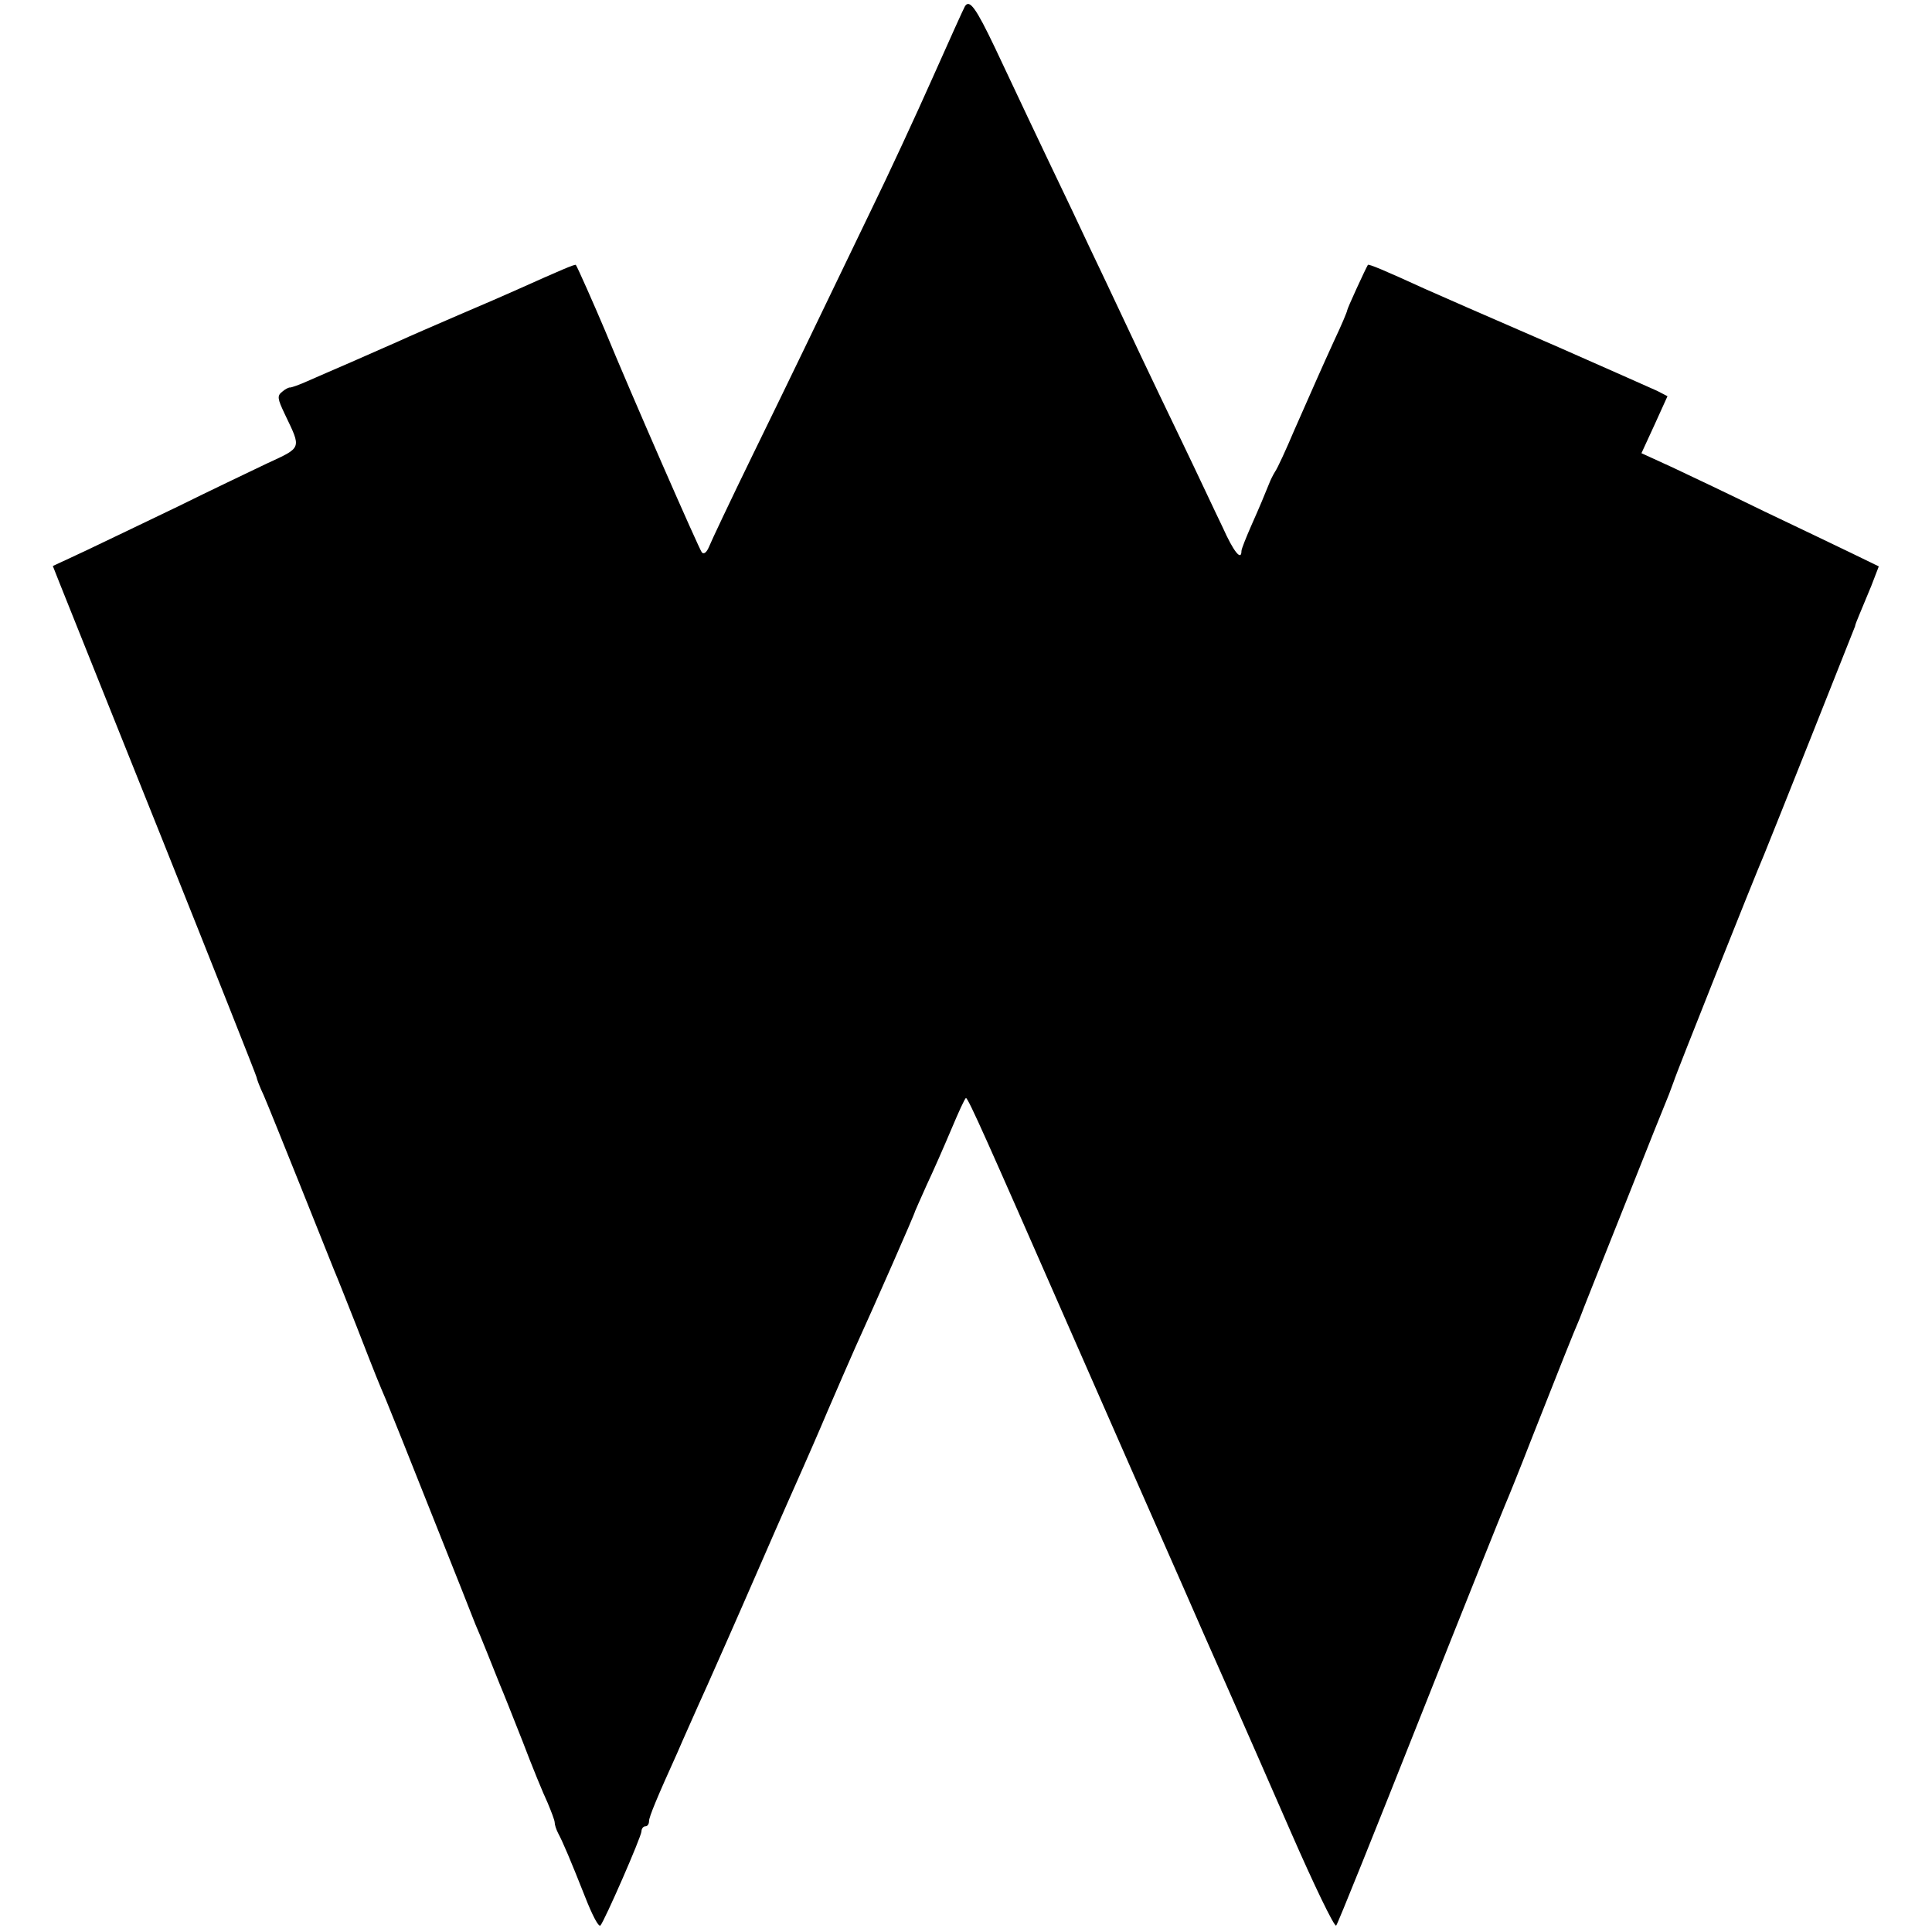 <?xml version="1.0" standalone="no"?>
<!DOCTYPE svg PUBLIC "-//W3C//DTD SVG 20010904//EN"
 "http://www.w3.org/TR/2001/REC-SVG-20010904/DTD/svg10.dtd">
<svg version="1.0" xmlns="http://www.w3.org/2000/svg"
 width="512pt" height="512pt" viewBox="0 0 512 512"
 preserveAspectRatio="xMidYMid meet">
<g transform="translate(0,512) scale(0.1,-0.1)"
fill="#000000" stroke="none">
<path d="M2557 5103 c-3 -5 -41 -89 -85 -188 -44 -99 -118 -259 -165 -355
-160 -332 -205 -426 -312 -645 -59 -121 -111 -231 -116 -244 -6 -14 -13 -21
-19 -15 -7 8 -188 421 -257 589 -27 64 -73 168 -77 173 -3 2 -36 -12 -161 -68
-22 -10 -89 -39 -150 -65 -60 -26 -132 -57 -160 -70 -27 -12 -84 -37 -125 -55
-41 -18 -93 -40 -115 -50 -22 -10 -43 -17 -46 -17 -3 1 -13 -4 -21 -11 -14
-11 -13 -18 7 -60 44 -92 46 -87 -47 -130 -46 -22 -153 -73 -238 -115 -85 -41
-194 -93 -242 -116 l-88 -41 19 -48 c10 -26 132 -329 270 -674 138 -345 251
-630 251 -633 0 -3 8 -25 19 -48 10 -23 53 -130 96 -237 43 -107 83 -208 90
-225 7 -16 34 -84 60 -150 54 -139 58 -148 78 -195 8 -19 63 -156 122 -305 59
-148 111 -279 115 -290 5 -11 19 -45 31 -75 12 -30 27 -68 34 -85 7 -16 34
-84 60 -150 25 -66 55 -139 66 -162 10 -24 19 -47 19 -53 0 -6 4 -18 9 -28 13
-24 34 -74 72 -170 18 -46 35 -79 40 -75 11 12 109 236 109 250 0 7 5 13 10
13 6 0 10 6 10 14 0 11 22 64 75 181 7 17 22 50 33 75 11 25 32 72 47 105 45
102 51 114 143 325 49 113 99 225 110 250 11 25 41 93 65 150 25 58 58 134 74
170 51 112 158 355 158 360 1 3 15 34 31 70 17 36 46 102 65 147 19 45 36 83
39 83 6 0 59 -120 263 -585 120 -274 258 -587 277 -630 10 -22 50 -114 90
-205 40 -91 83 -187 95 -215 12 -27 73 -166 135 -308 62 -142 116 -254 121
-250 4 4 104 253 223 553 119 300 221 554 226 565 5 11 37 90 70 175 75 190
109 276 126 315 6 17 60 152 119 300 59 149 112 281 118 295 5 14 11 30 13 35
2 10 215 545 239 600 17 41 239 599 241 605 0 3 5 16 11 30 6 14 20 48 32 77
l20 52 -72 35 c-39 19 -144 69 -232 111 -88 43 -197 95 -242 116 l-83 38 35
76 34 75 -27 14 c-15 7 -133 59 -262 116 -260 113 -269 117 -355 155 -107 49
-148 66 -150 63 -7 -12 -55 -116 -55 -121 0 -3 -15 -39 -34 -79 -37 -81 -45
-100 -106 -238 -22 -52 -45 -102 -51 -110 -5 -8 -12 -22 -15 -30 -15 -37 -24
-59 -48 -113 -14 -32 -26 -62 -26 -67 0 -28 -21 -2 -50 63 -19 39 -67 142
-108 227 -80 166 -142 297 -202 425 -21 44 -61 128 -89 188 -91 190 -147 309
-204 430 -51 107 -68 130 -80 110z"/>
</g>
</svg>

